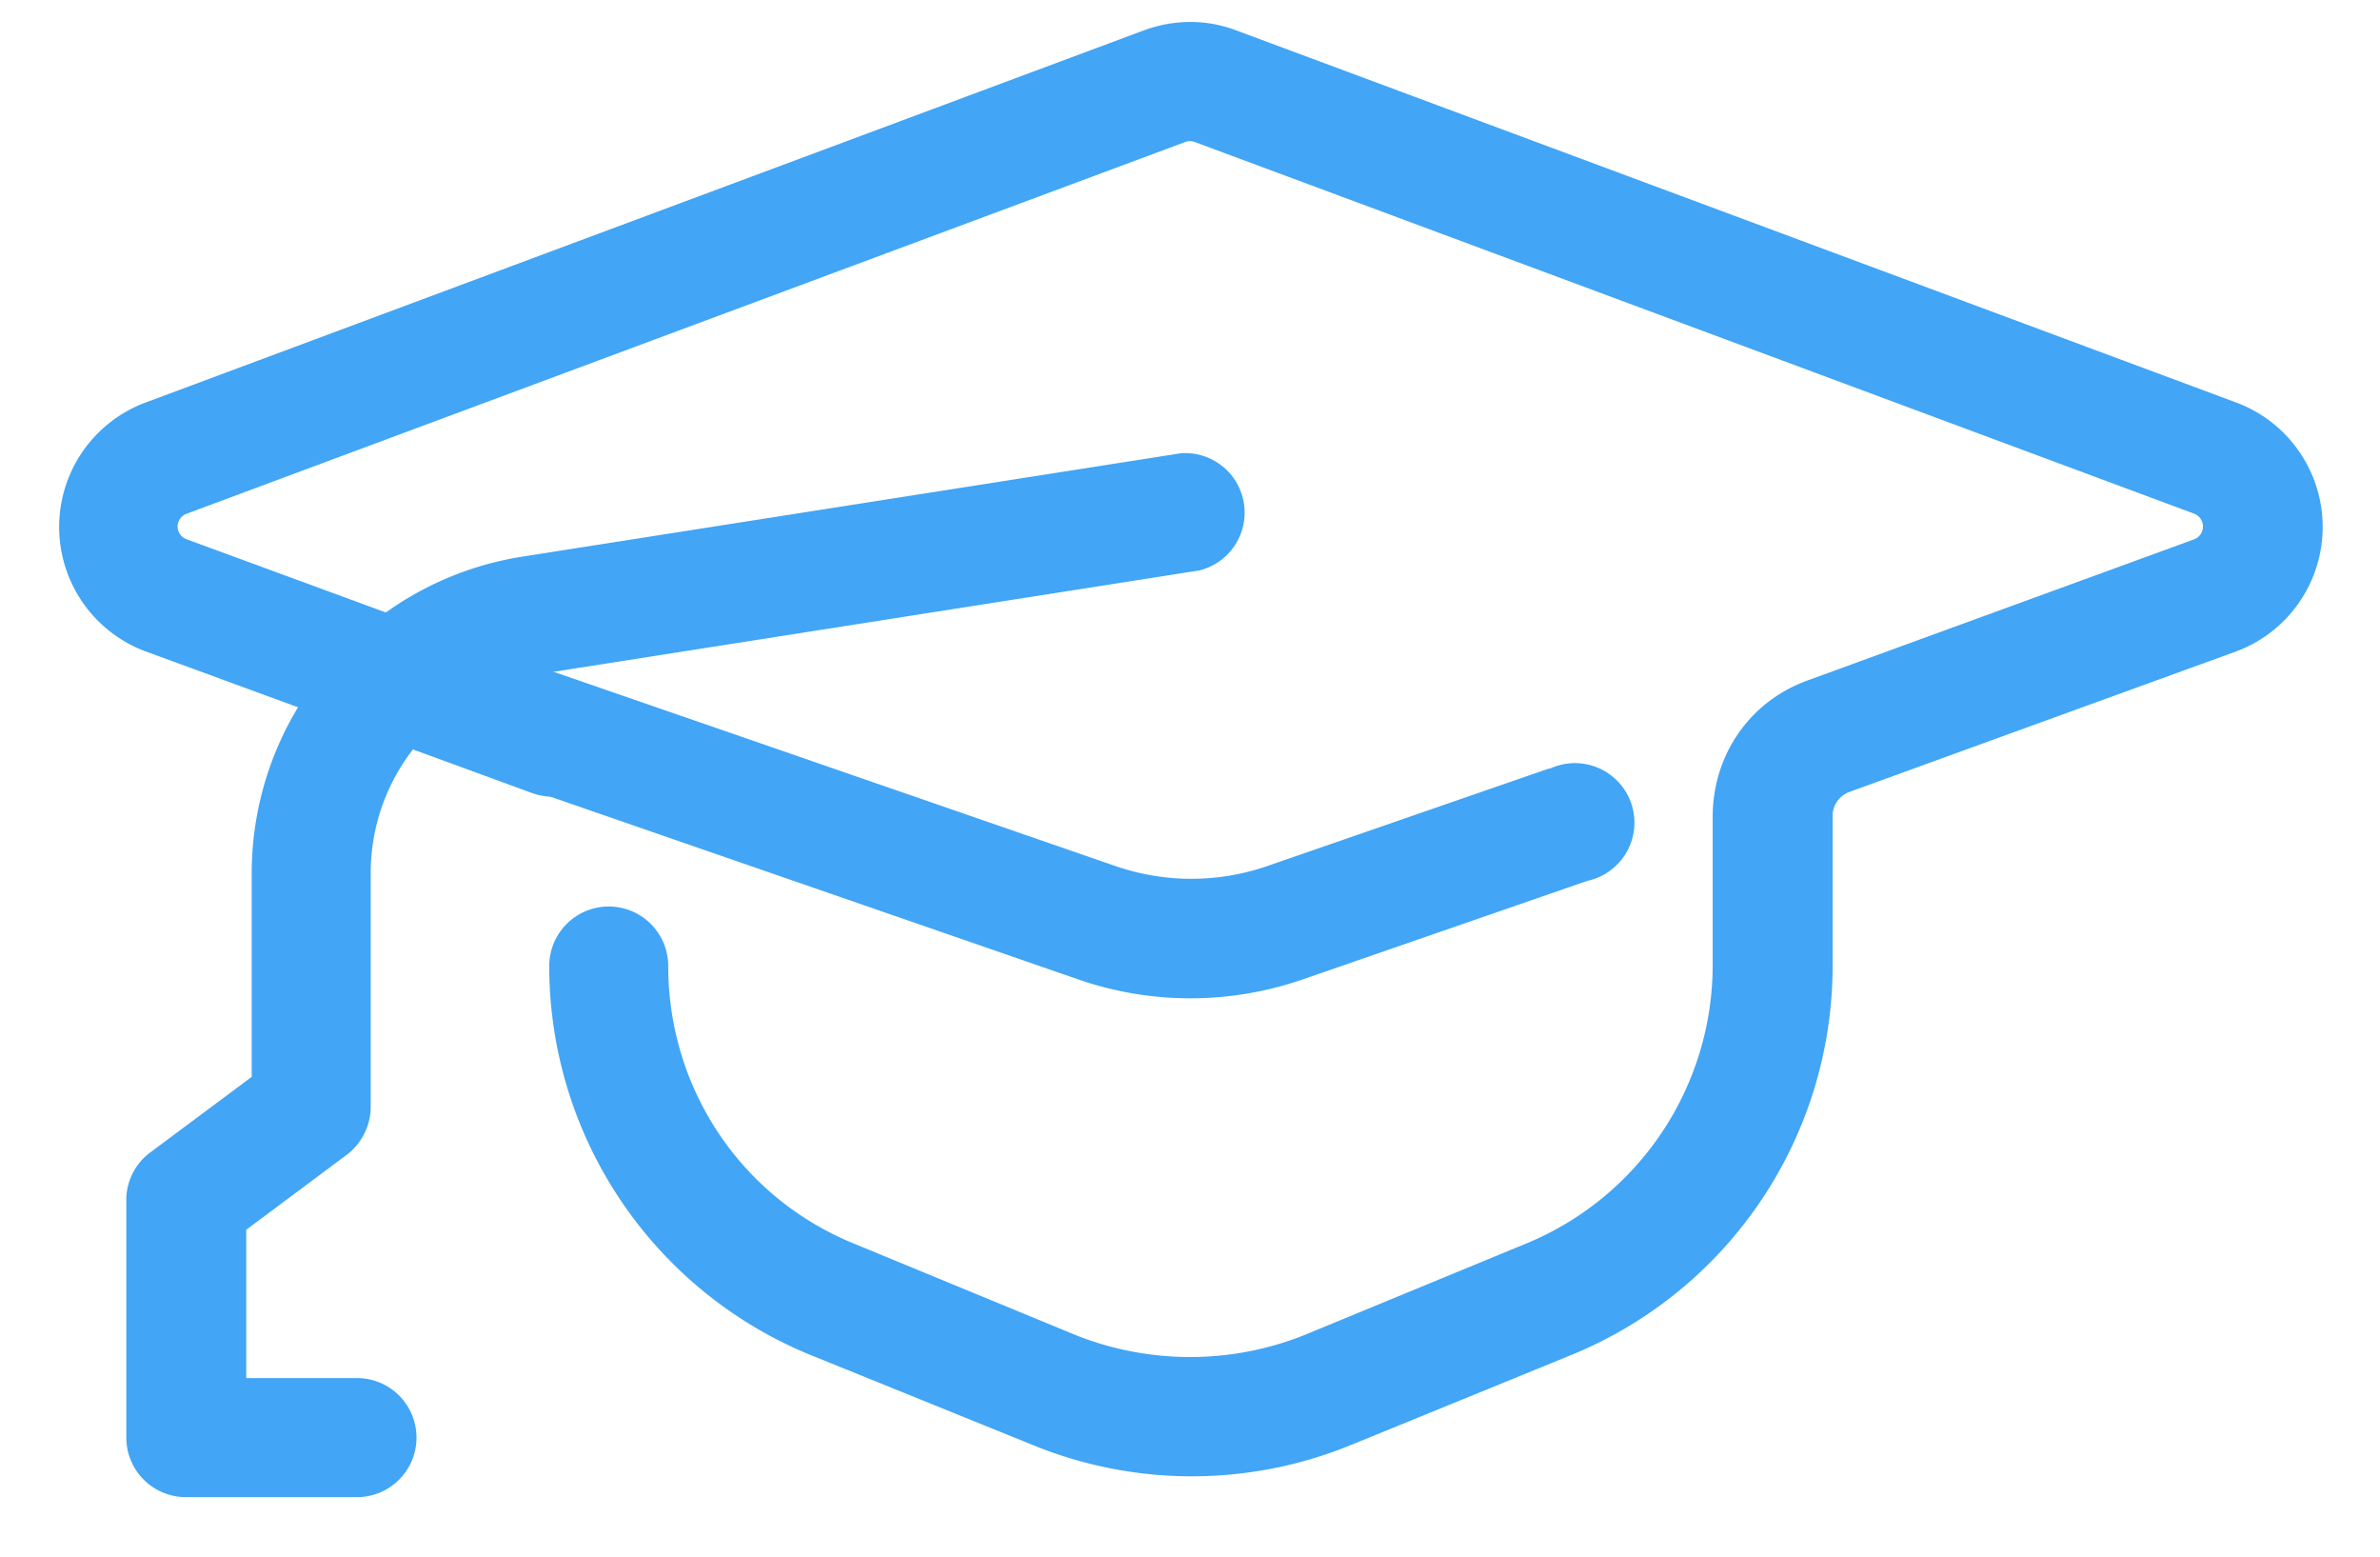 <svg xmlns="http://www.w3.org/2000/svg" width="26" height="17" viewBox="0 0 26 17">
  <g fill="#42A5F5" fill-rule="nonzero">
    <path d="M6.26 7.44a.65.65 0 0 1-.45 1.22L1.58 7.11a1.45 1.45 0 0 1 0-2.71L12.5.33c.33-.12.68-.12 1 0L24.44 4.4a1.45 1.45 0 0 1 0 2.71l-4.24 1.54a.28.28 0 0 0-.18.27v1.61a4.59 4.59 0 0 1-2.86 4.27l-2.4.98a4.59 4.59 0 0 1-3.48 0l-2.42-.98A4.59 4.59 0 0 1 6 10.55a.65.65 0 0 1 1.3 0c0 1.34.8 2.54 2.05 3.04l2.4.99c.8.32 1.7.32 2.5 0l2.4-.99a3.29 3.29 0 0 0 2.06-3.05V8.92c0-.67.4-1.26 1.04-1.49l4.22-1.54a.15.15 0 0 0 0-.28L13.05 1.55a.15.15 0 0 0-.1 0L2.04 5.61a.15.15 0 0 0-.1.14c0 .06.04.12.1.14l4.22 1.55z"/>
    <path d="M16.92 8.4a.65.65 0 1 1 .42 1.22l-3.12 1.08c-.79.27-1.64.27-2.43 0L3.7 7.9a.65.65 0 0 1 .42-1.23l8.1 2.8c.52.17 1.07.17 1.59 0l3.12-1.08z"/>
    <path d="M2.75 11.76V9.53A3.5 3.5 0 0 1 5.7 6.08l7.2-1.13a.65.65 0 0 1 .2 1.28L5.9 7.36a2.2 2.2 0 0 0-1.85 2.17v2.56c0 .2-.1.4-.26.52l-1.1.82v1.62H3.9a.65.65 0 1 1 0 1.3H2.03a.65.65 0 0 1-.65-.65v-2.6c0-.2.1-.4.27-.52l1.1-.82z"/>
  </g>
</svg>